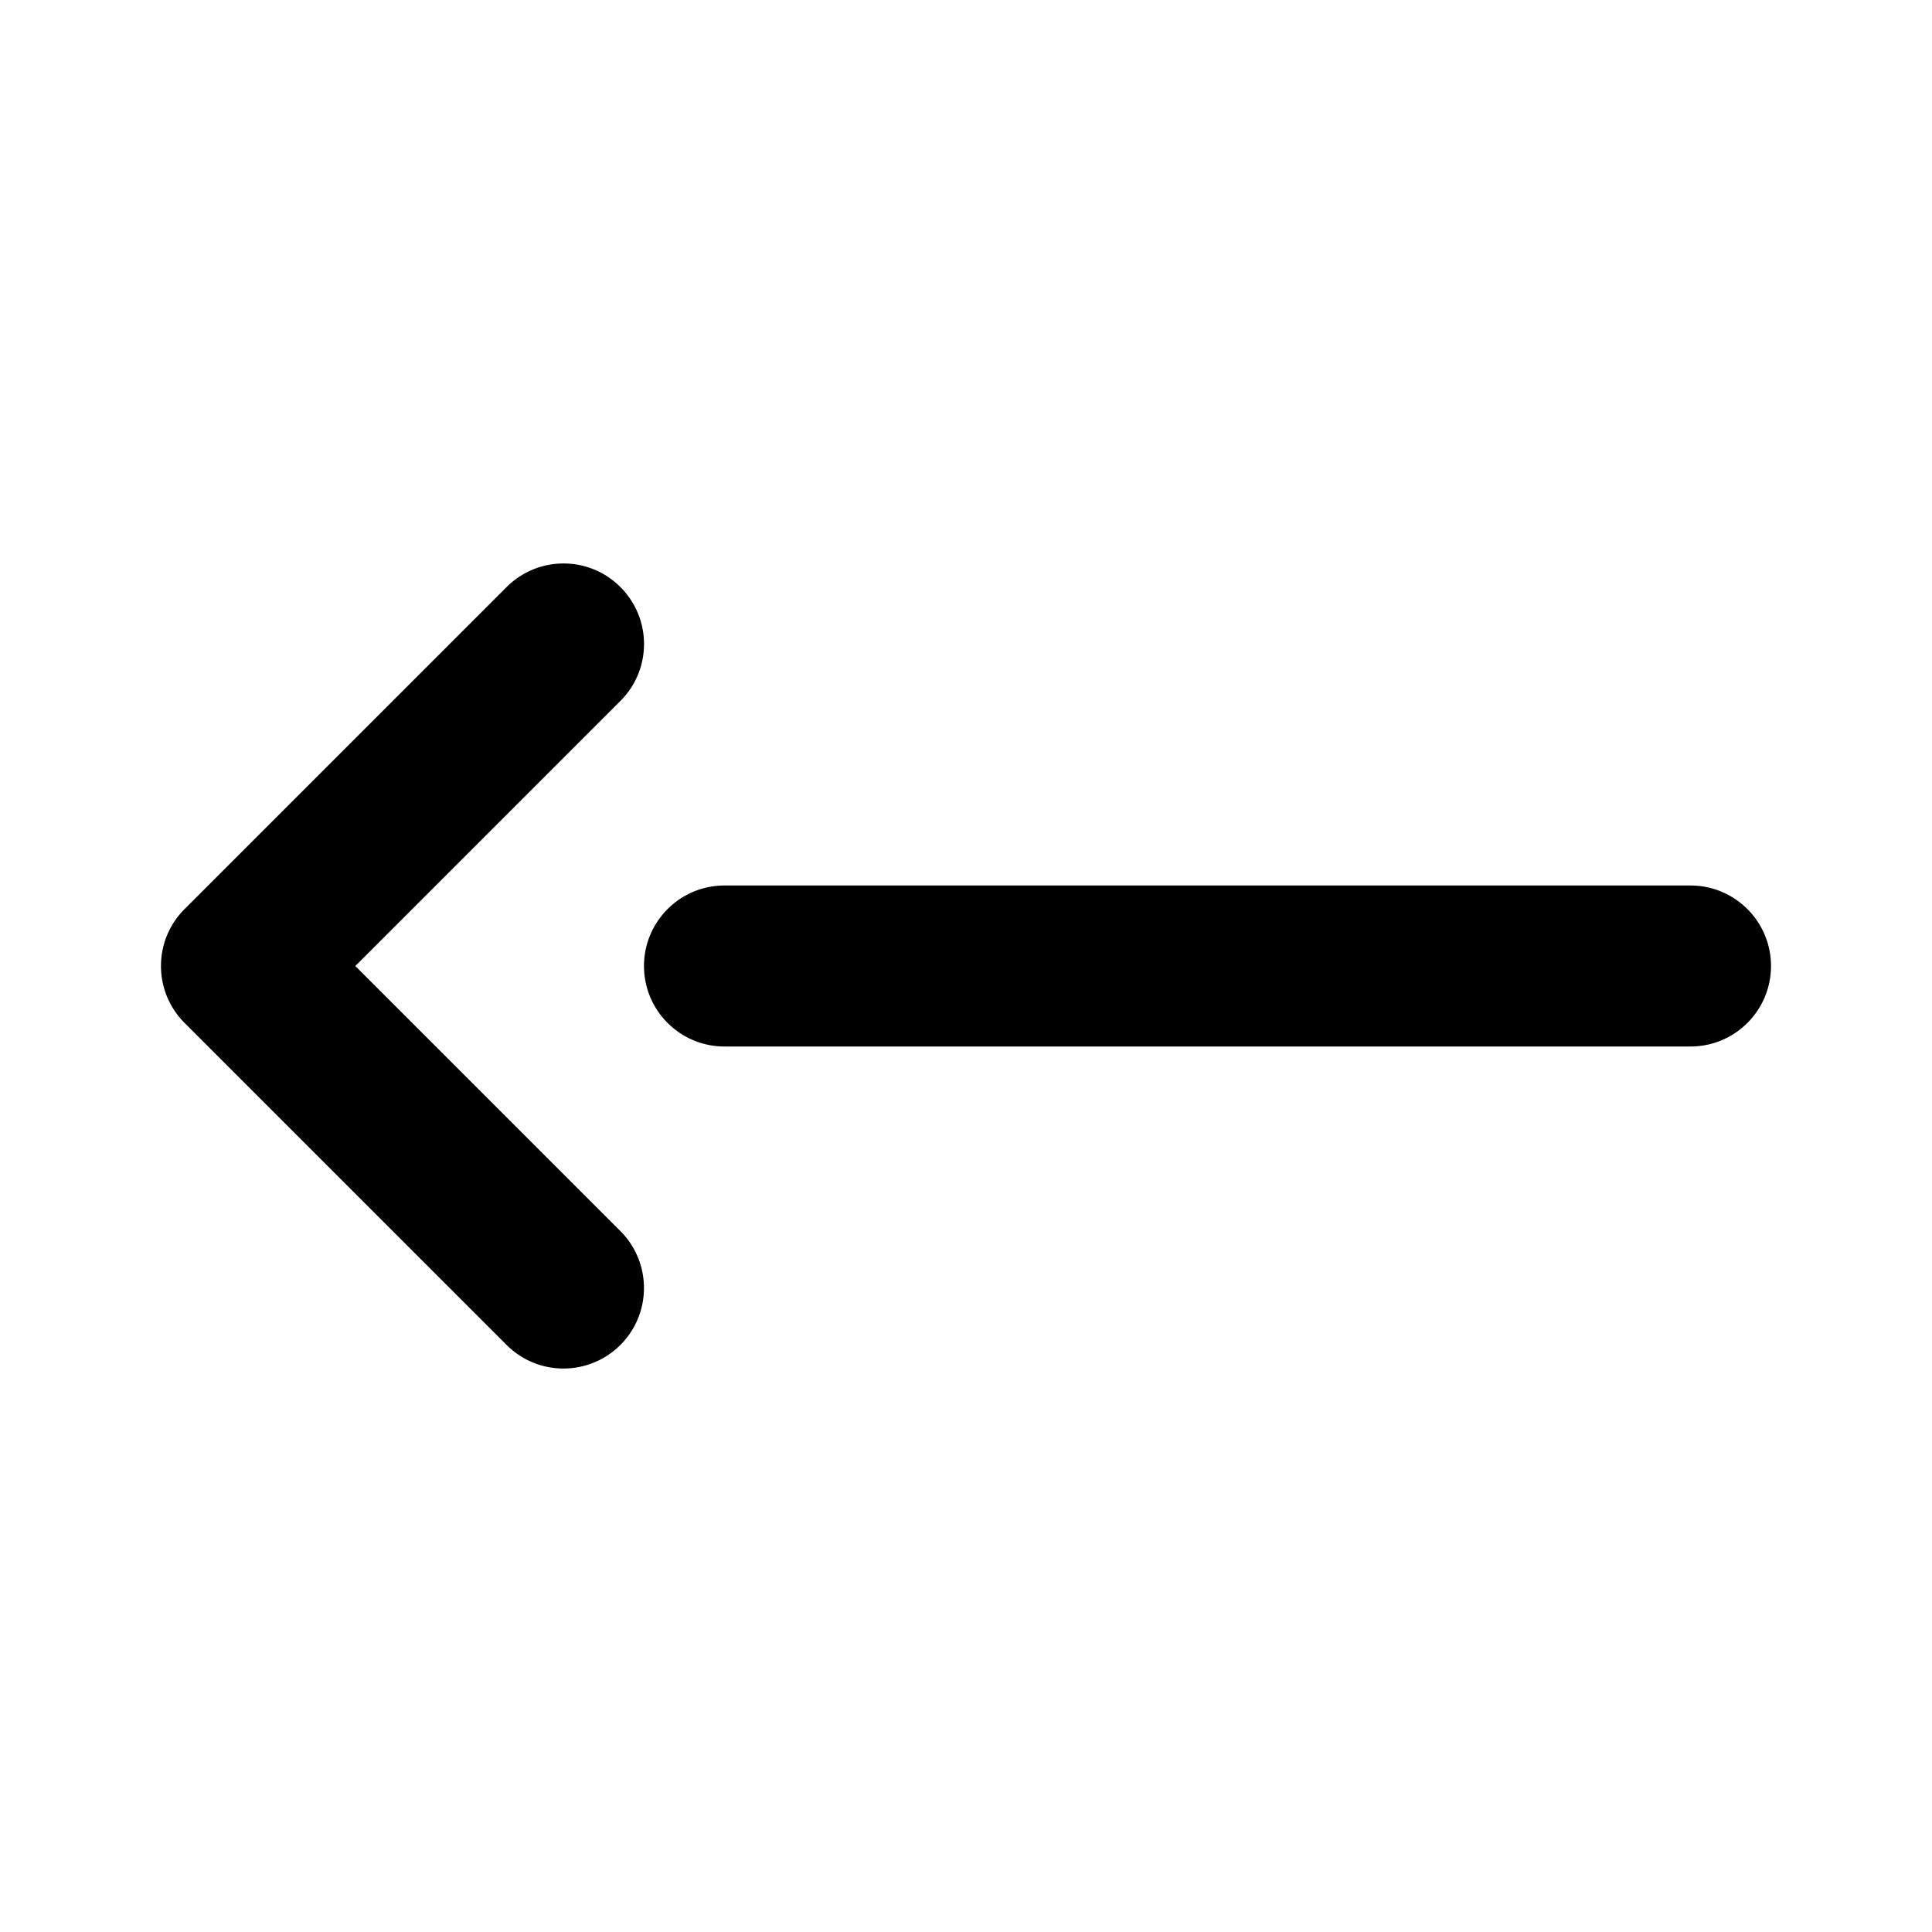 <svg viewBox="0 0 24 24" fill="none" xmlns="http://www.w3.org/2000/svg"><path fill-rule="evenodd" clip-rule="evenodd" d="M7.707 7.293c.391.391.391 1.024 0 1.414L4.414 12l3.293 3.293c.39.391.39 1.024 0 1.414-.391.391-1.024.391-1.414 0l-4-4a.001.001 0 0 0-0-0c-.391-.391-.391-1.024 0-1.414l4-4c.391-.391 1.024-.391 1.414 0ZM8 12c0-.552.448-1 1-1h12c.552 0 1 .448 1 1s-.448 1-1 1H9c-.552 0-1-.448-1-1Z" fill="currentColor"/></svg>